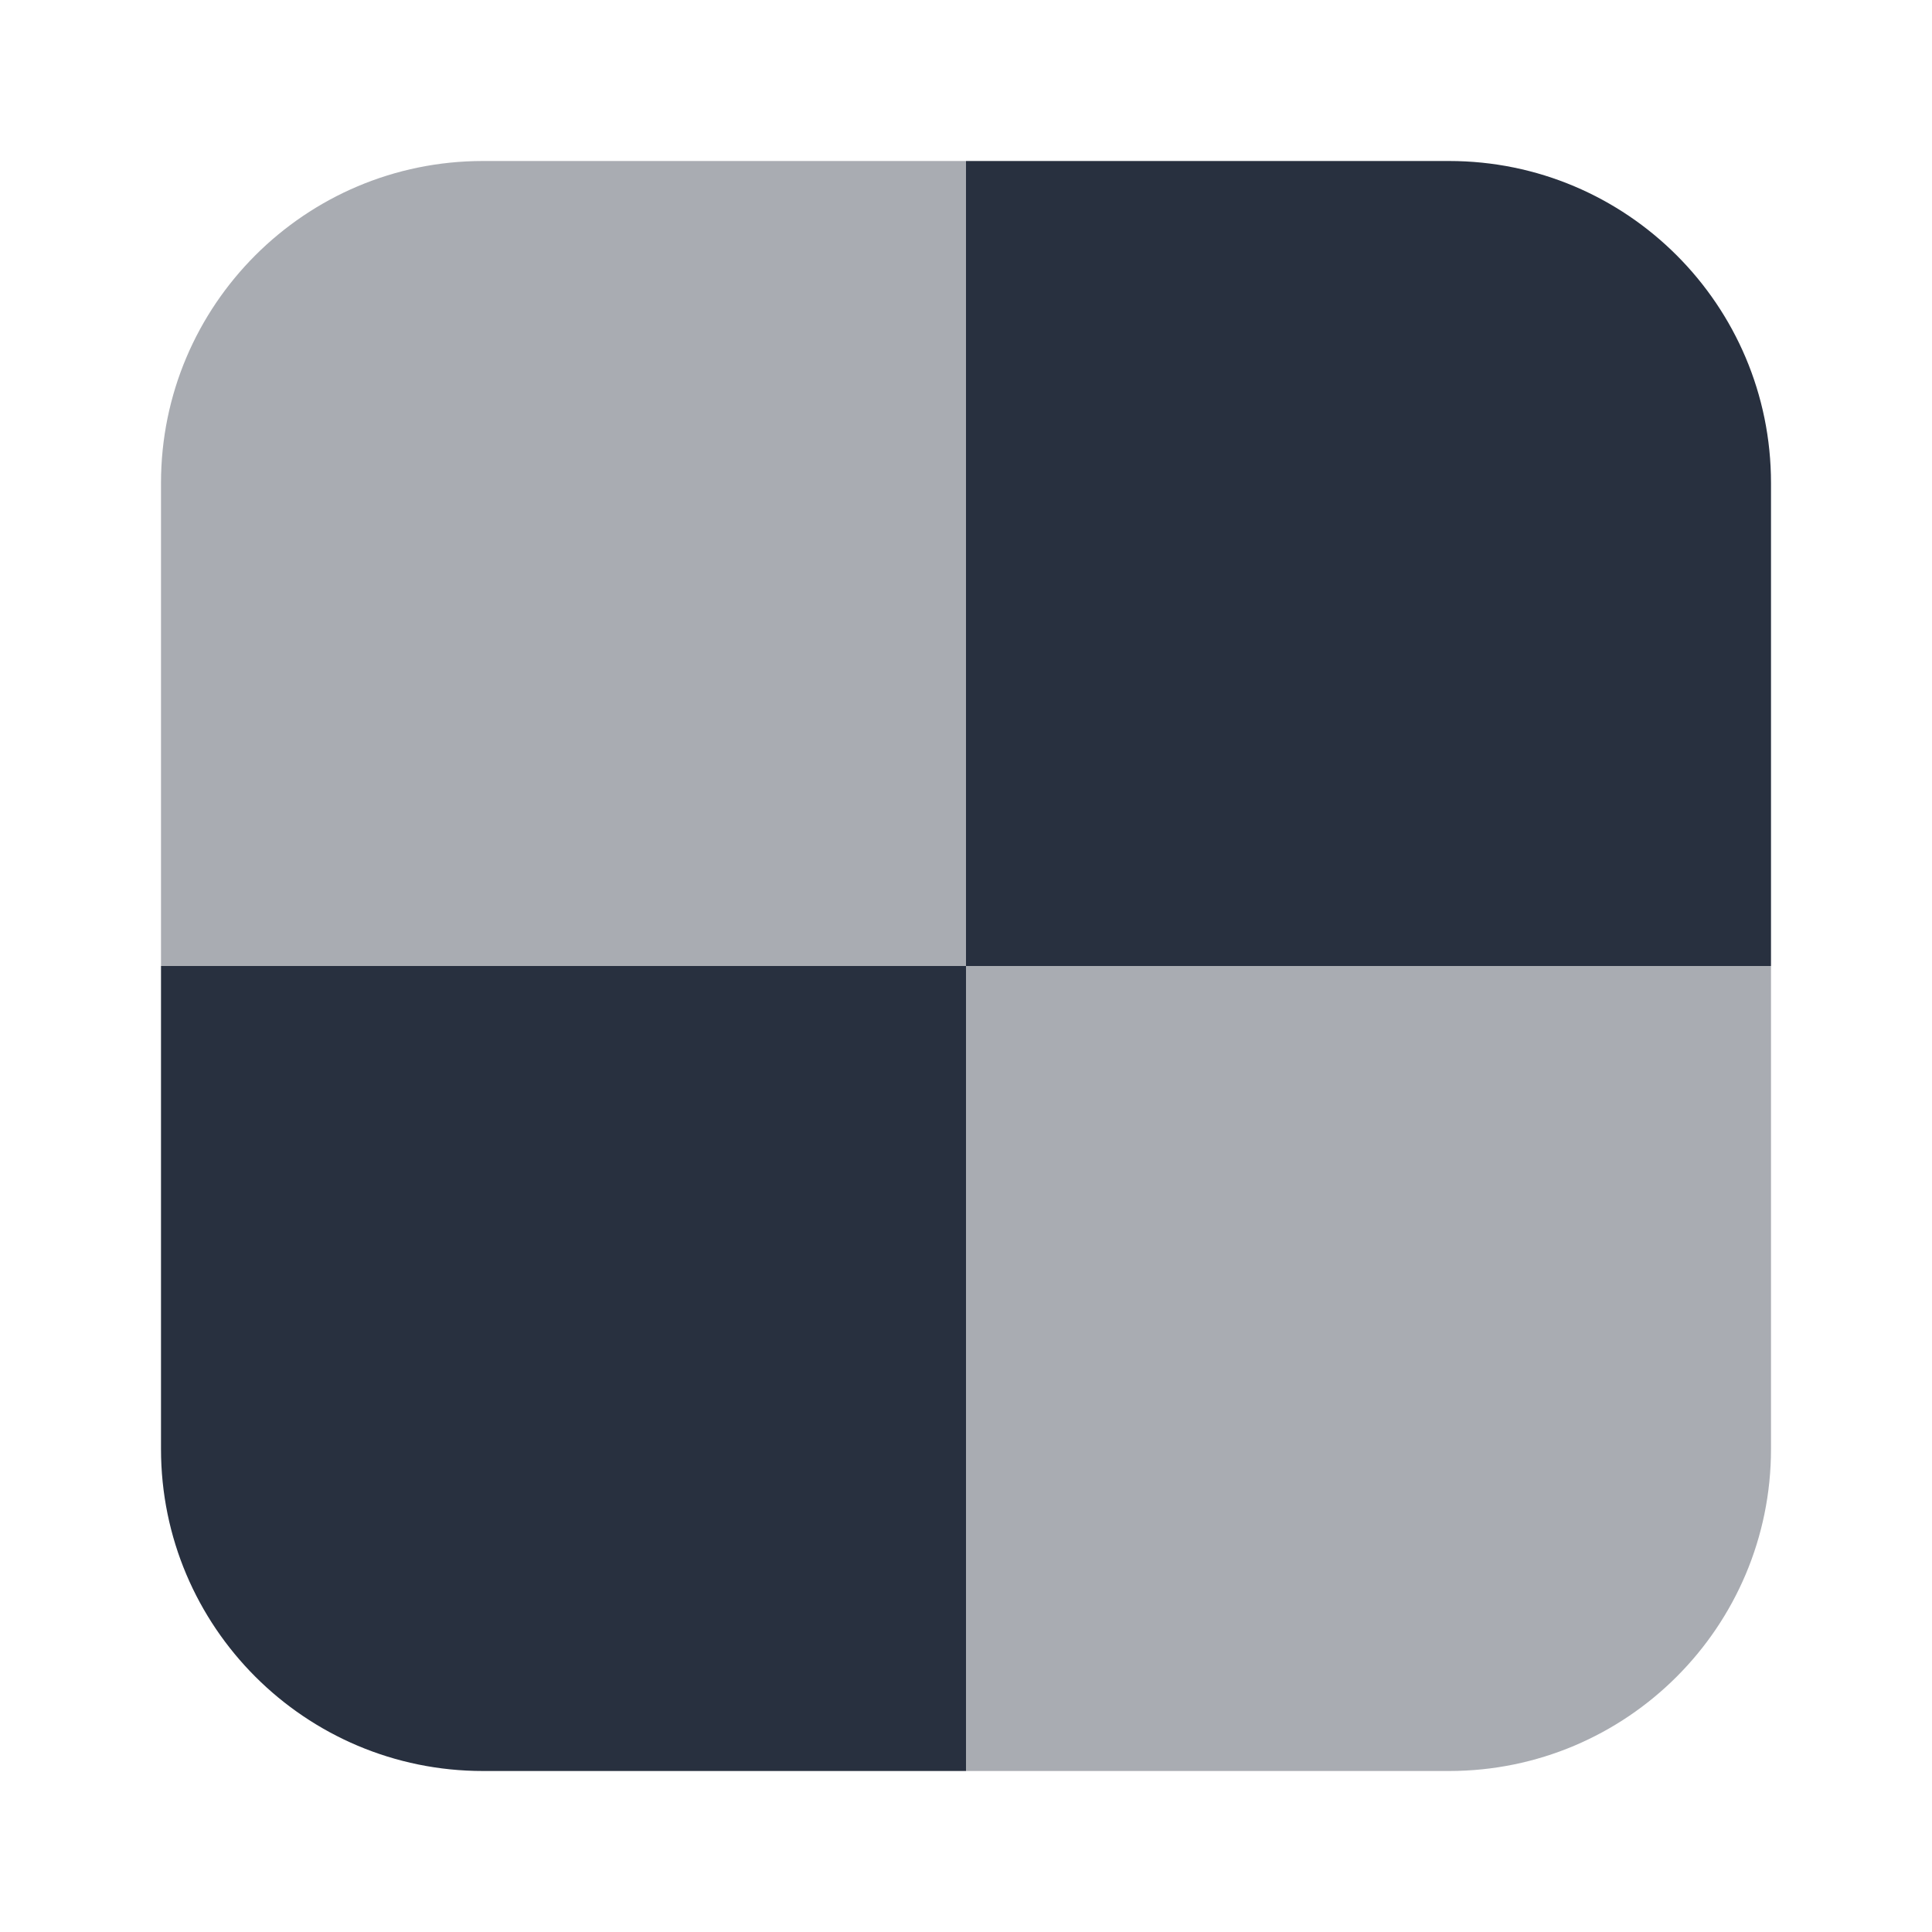 <svg  viewBox="0 0 24 24" fill="none" xmlns="http://www.w3.org/2000/svg">
<path d="M6 22C3.791 22 2 20.209 2 18V12H12V22H6Z" fill="#28303F"/>
<g opacity="0.4">
<path d="M18 22C20.209 22 22 20.209 22 18V12H12V22H18Z" fill="#28303F"/>
</g>
<path d="M18 2C20.209 2 22 3.791 22 6V12H12V2H18Z" fill="#28303F"/>
<g opacity="0.4">
<path d="M6 2C3.791 2 2 3.791 2 6V12H12V2H6Z" fill="#28303F"/>
</g>
</svg>
